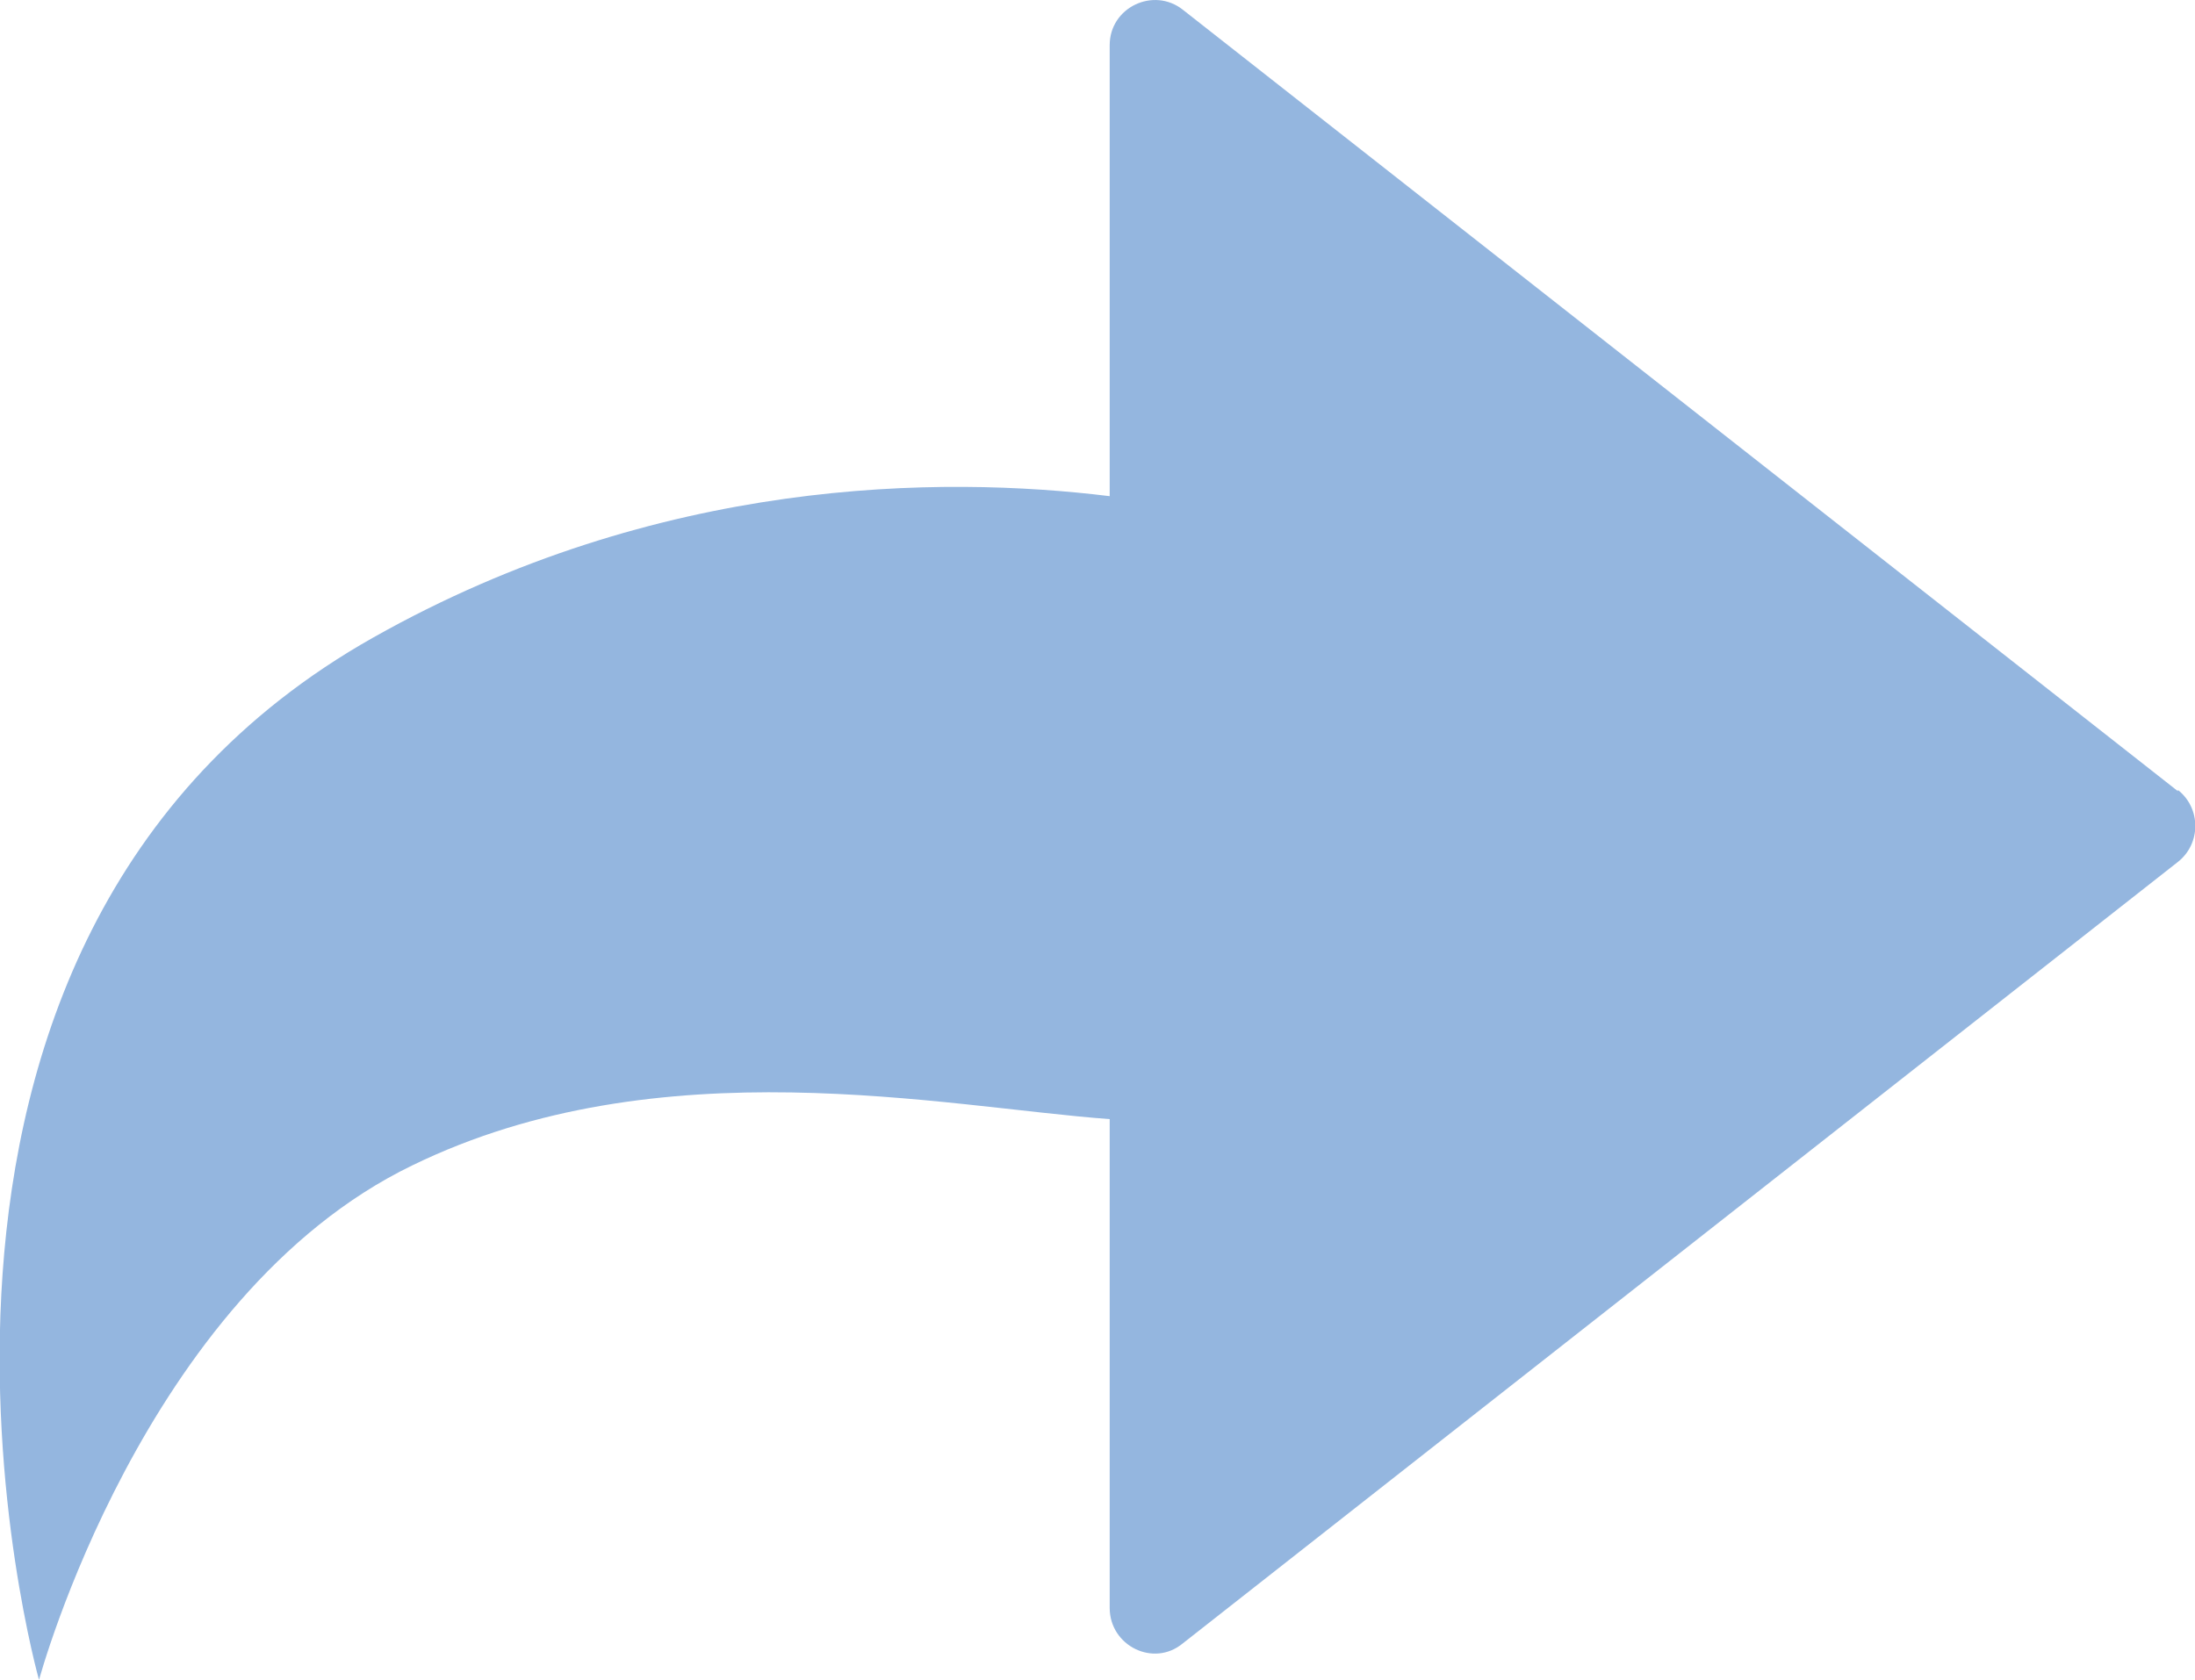<?xml version="1.0" encoding="UTF-8"?><svg id="Layer_2" xmlns="http://www.w3.org/2000/svg" viewBox="0 0 18 13.78"><defs><style>.cls-1{fill:#94b6df;}</style></defs><g id="Layer_1-2"><path class="cls-1" d="m17.86,6.49L9.7.08c-.24-.19-.6-.02-.6.29v3.7c-1.38-.17-3.7-.16-6.04,1.16C-1.39,7.74.32,13.78.32,13.78c0,0,.85-3.15,3.06-4.22,2.03-.99,4.36-.48,5.72-.38v4.01c0,.31.36.49.6.29l8.16-6.41c.19-.15.19-.44,0-.59Z"/></g></svg>